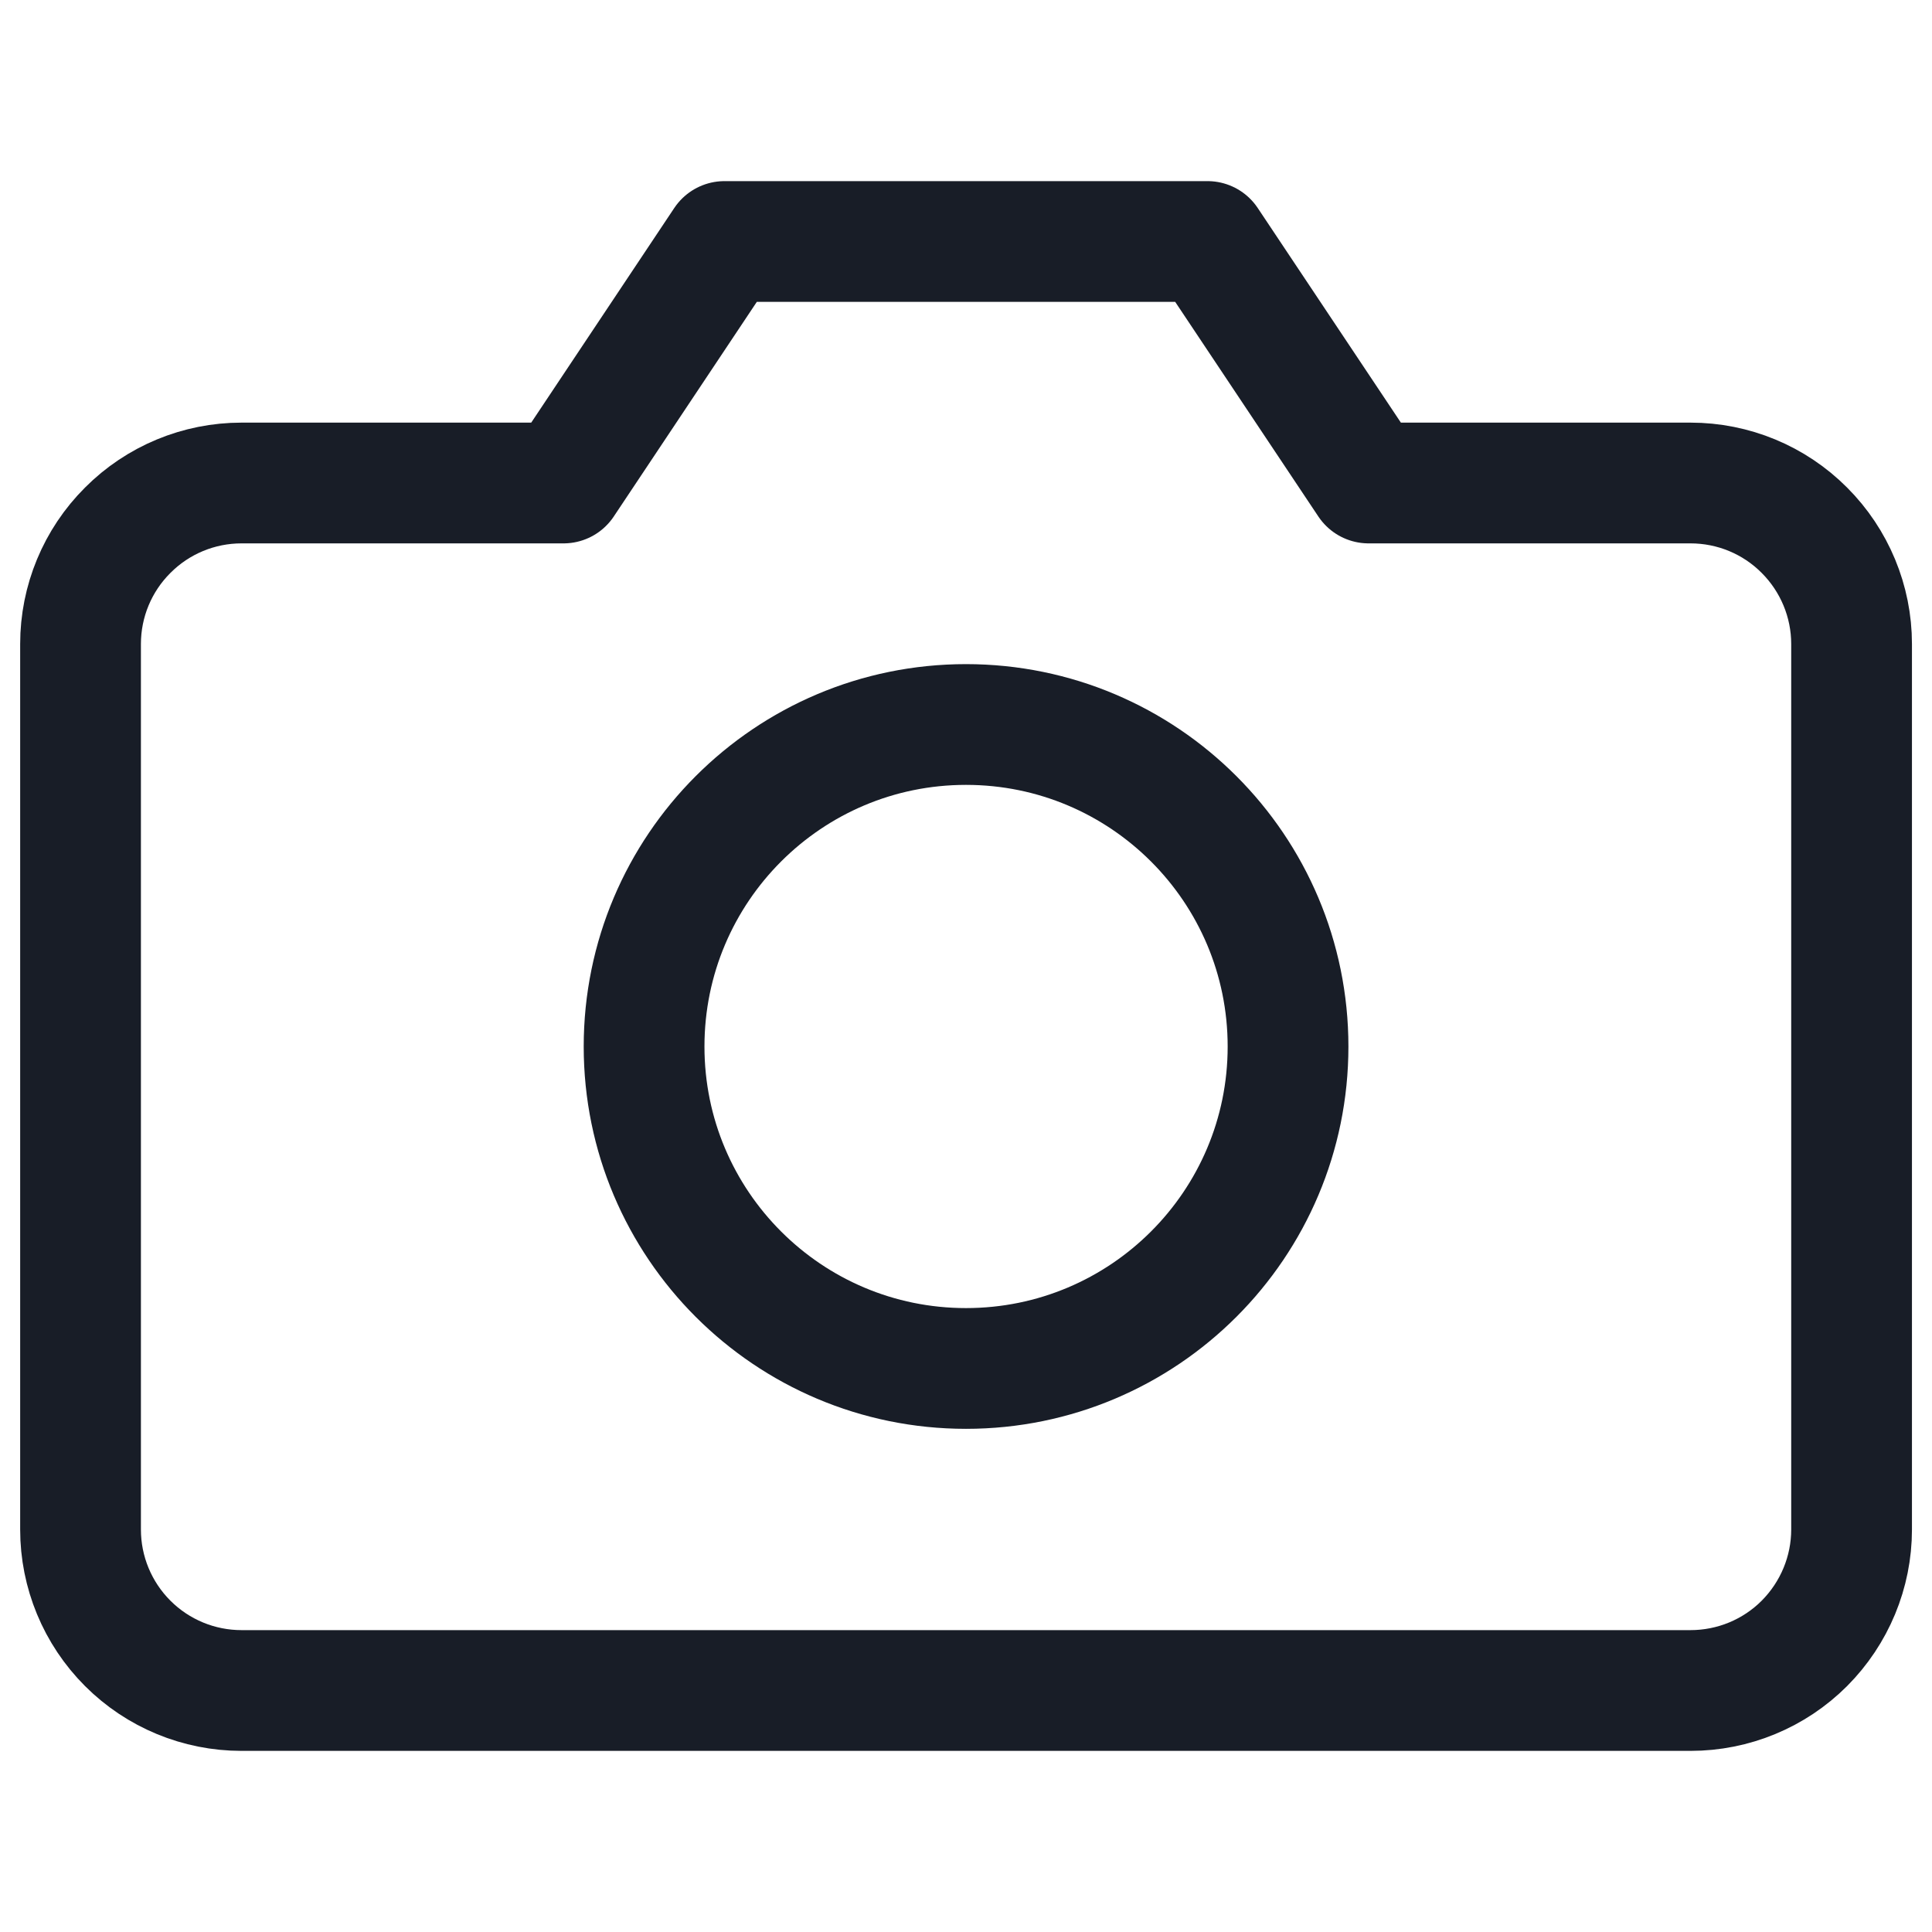 <svg width="16" height="16" viewBox="0 0 16 16" fill="none" xmlns="http://www.w3.org/2000/svg">
<path d="M15.334 12.667C15.334 13.02 15.193 13.359 14.943 13.61C14.693 13.86 14.354 14 14 14H2C1.647 14 1.308 13.86 1.058 13.61C0.807 13.359 0.667 13.02 0.667 12.667V5.333C0.667 4.98 0.807 4.641 1.058 4.391C1.308 4.14 1.647 4 2 4H4.667L6 2H10L11.334 4H14C14.354 4 14.693 4.14 14.943 4.391C15.193 4.641 15.334 4.98 15.334 5.333V12.667Z" stroke="#181D27" stroke-linecap="round" stroke-linejoin="round"/>
<path d="M8 11.333C9.473 11.333 10.667 10.139 10.667 8.667C10.667 7.194 9.473 6 8 6C6.528 6 5.334 7.194 5.334 8.667C5.334 10.139 6.528 11.333 8 11.333Z" stroke="#181D27" stroke-linecap="round" stroke-linejoin="round"/>
</svg>
